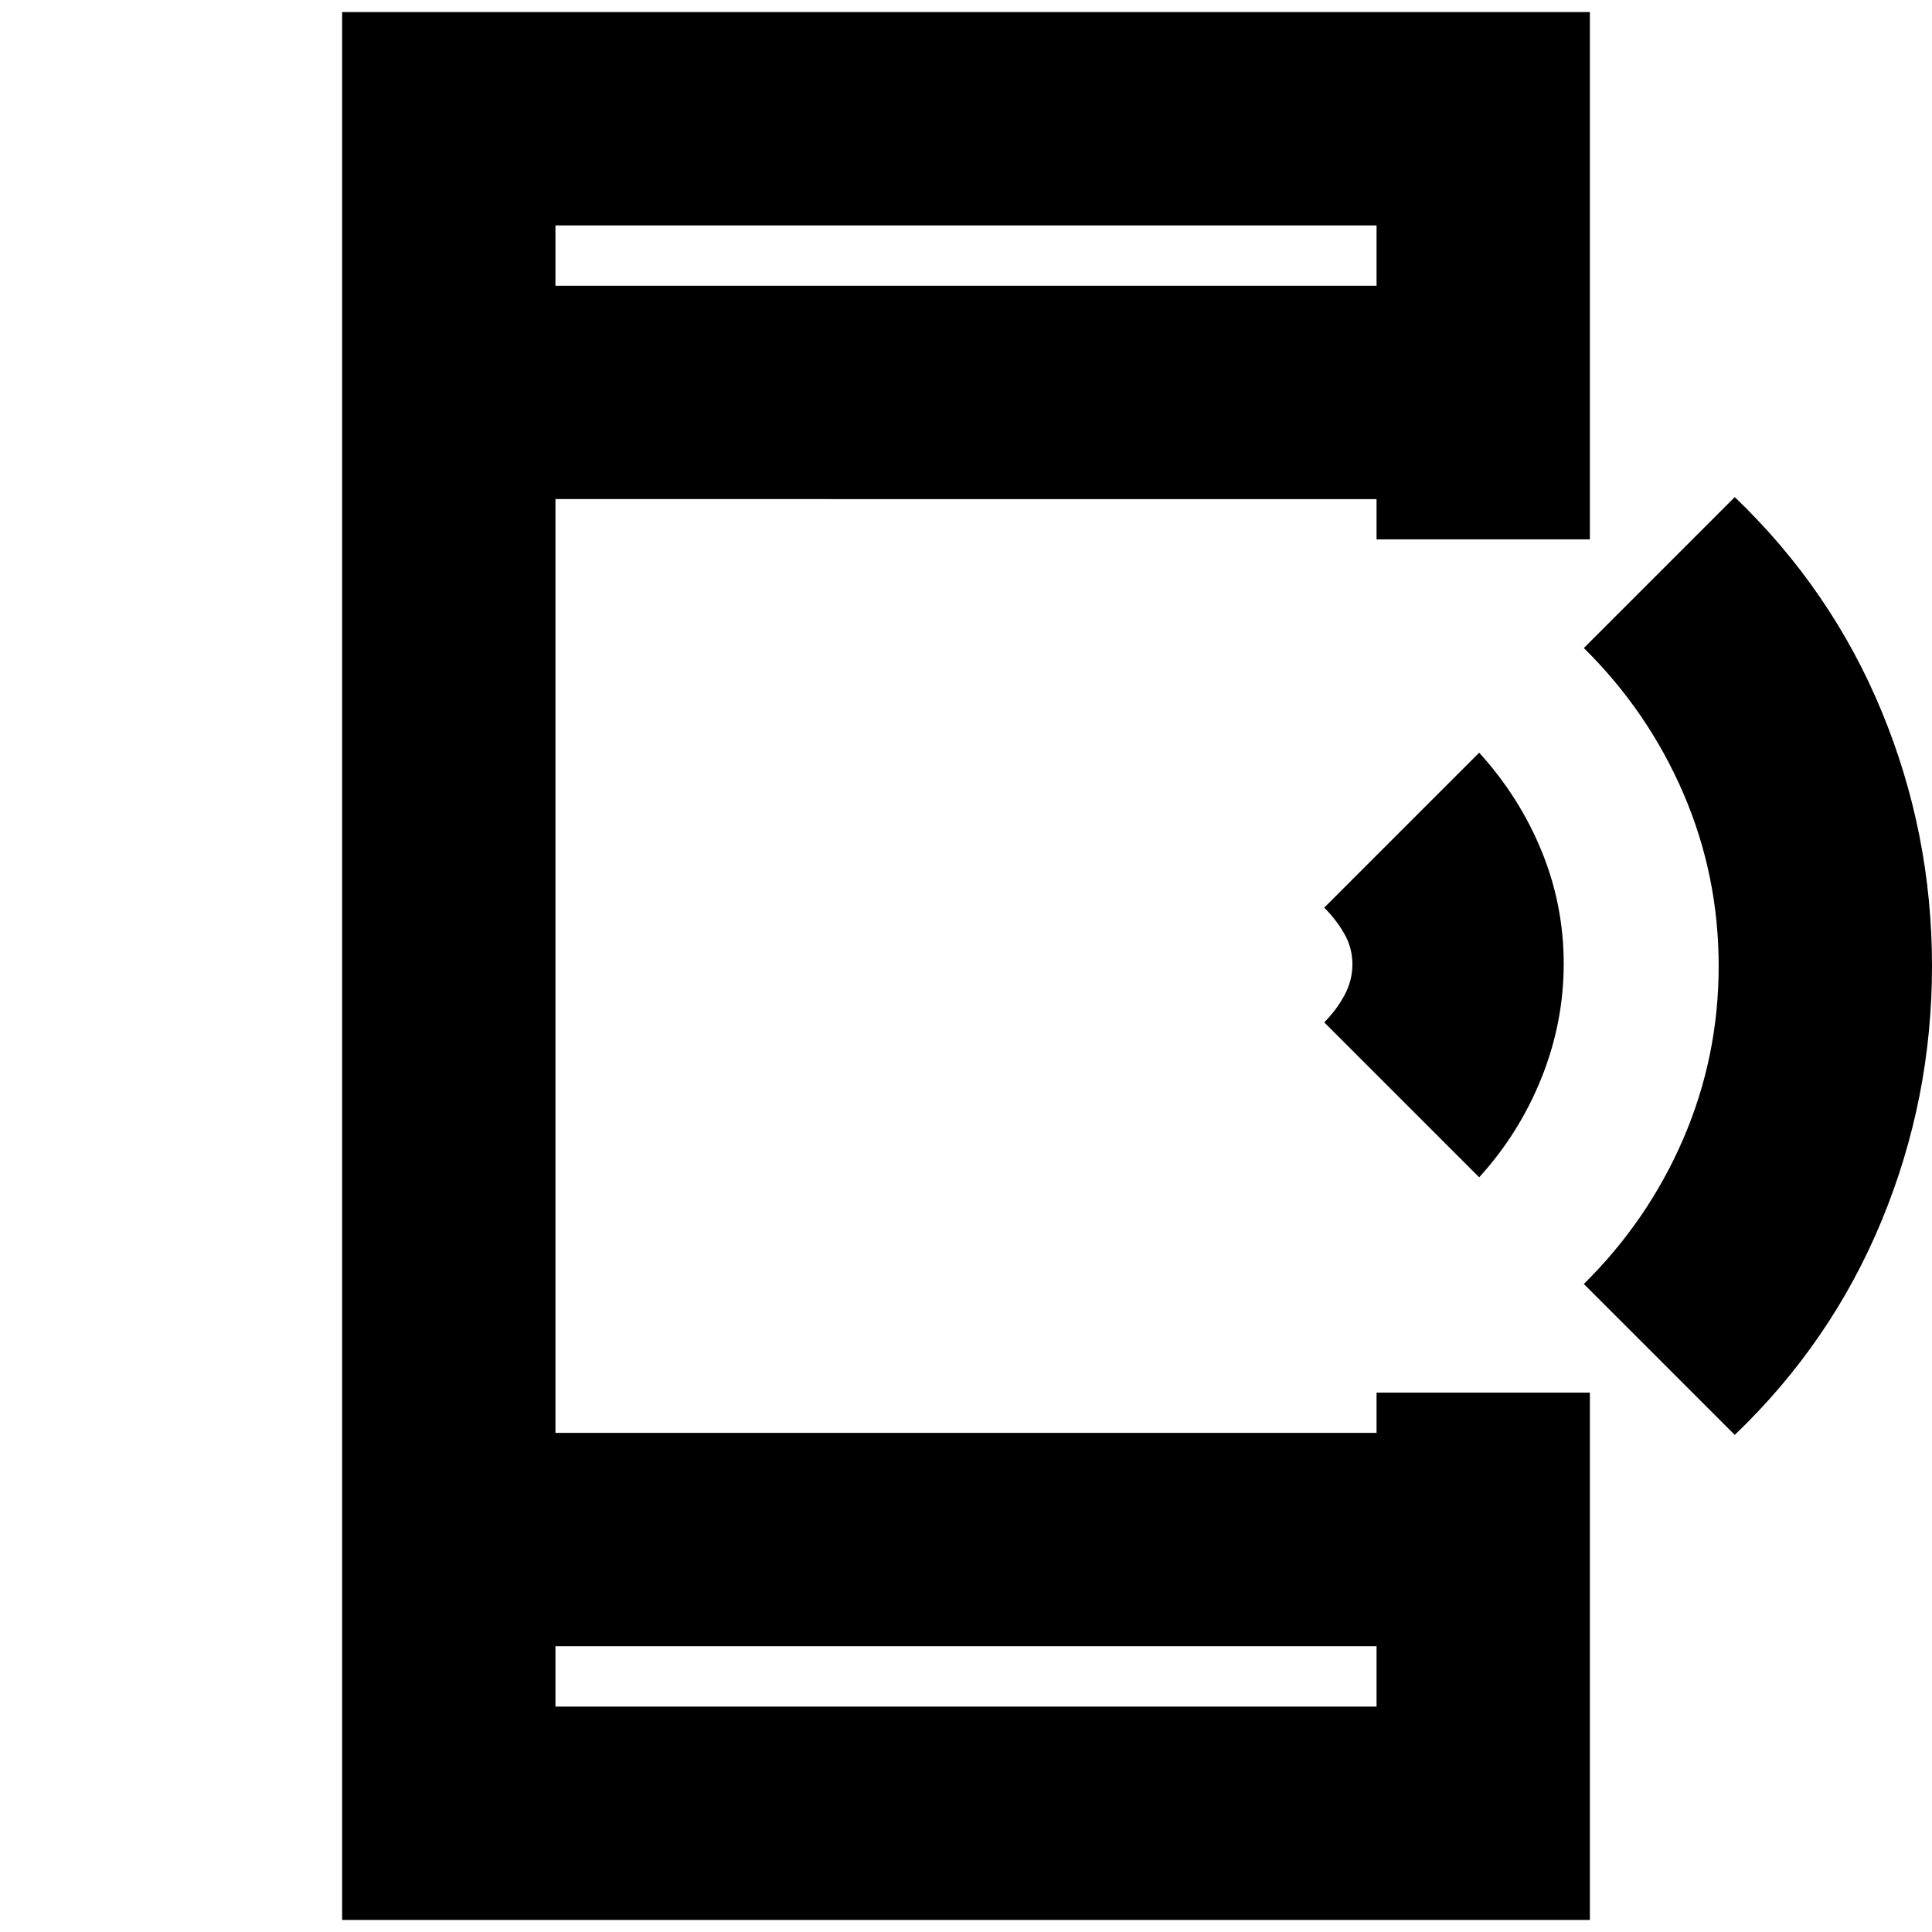 <svg xmlns="http://www.w3.org/2000/svg" height="24" viewBox="0 -960 960 960" width="24"><path d="m735-375-77-77q6-6 10-13.37 4-7.37 4-15.5 0-8.13-4-15.13t-10-13l77-77q20 22 31 48.86t11 56q0 29.14-11 56.64T735-375Zm127 128-75-75q31.95-31.56 49.48-72.28Q854-435 854-480t-17.52-85.72Q818.95-606.44 787-638l75-75q48 46 73 106.5T960-480q0 66-25 126.5T862-247ZM170-6v-948h620v262H684v-20H276v464h408v-20h106V-6H170Zm106-136v30h408v-30H276Zm0-676h408v-30H276v30Zm0 0v-30 30Zm0 676v30-30Z"/></svg>